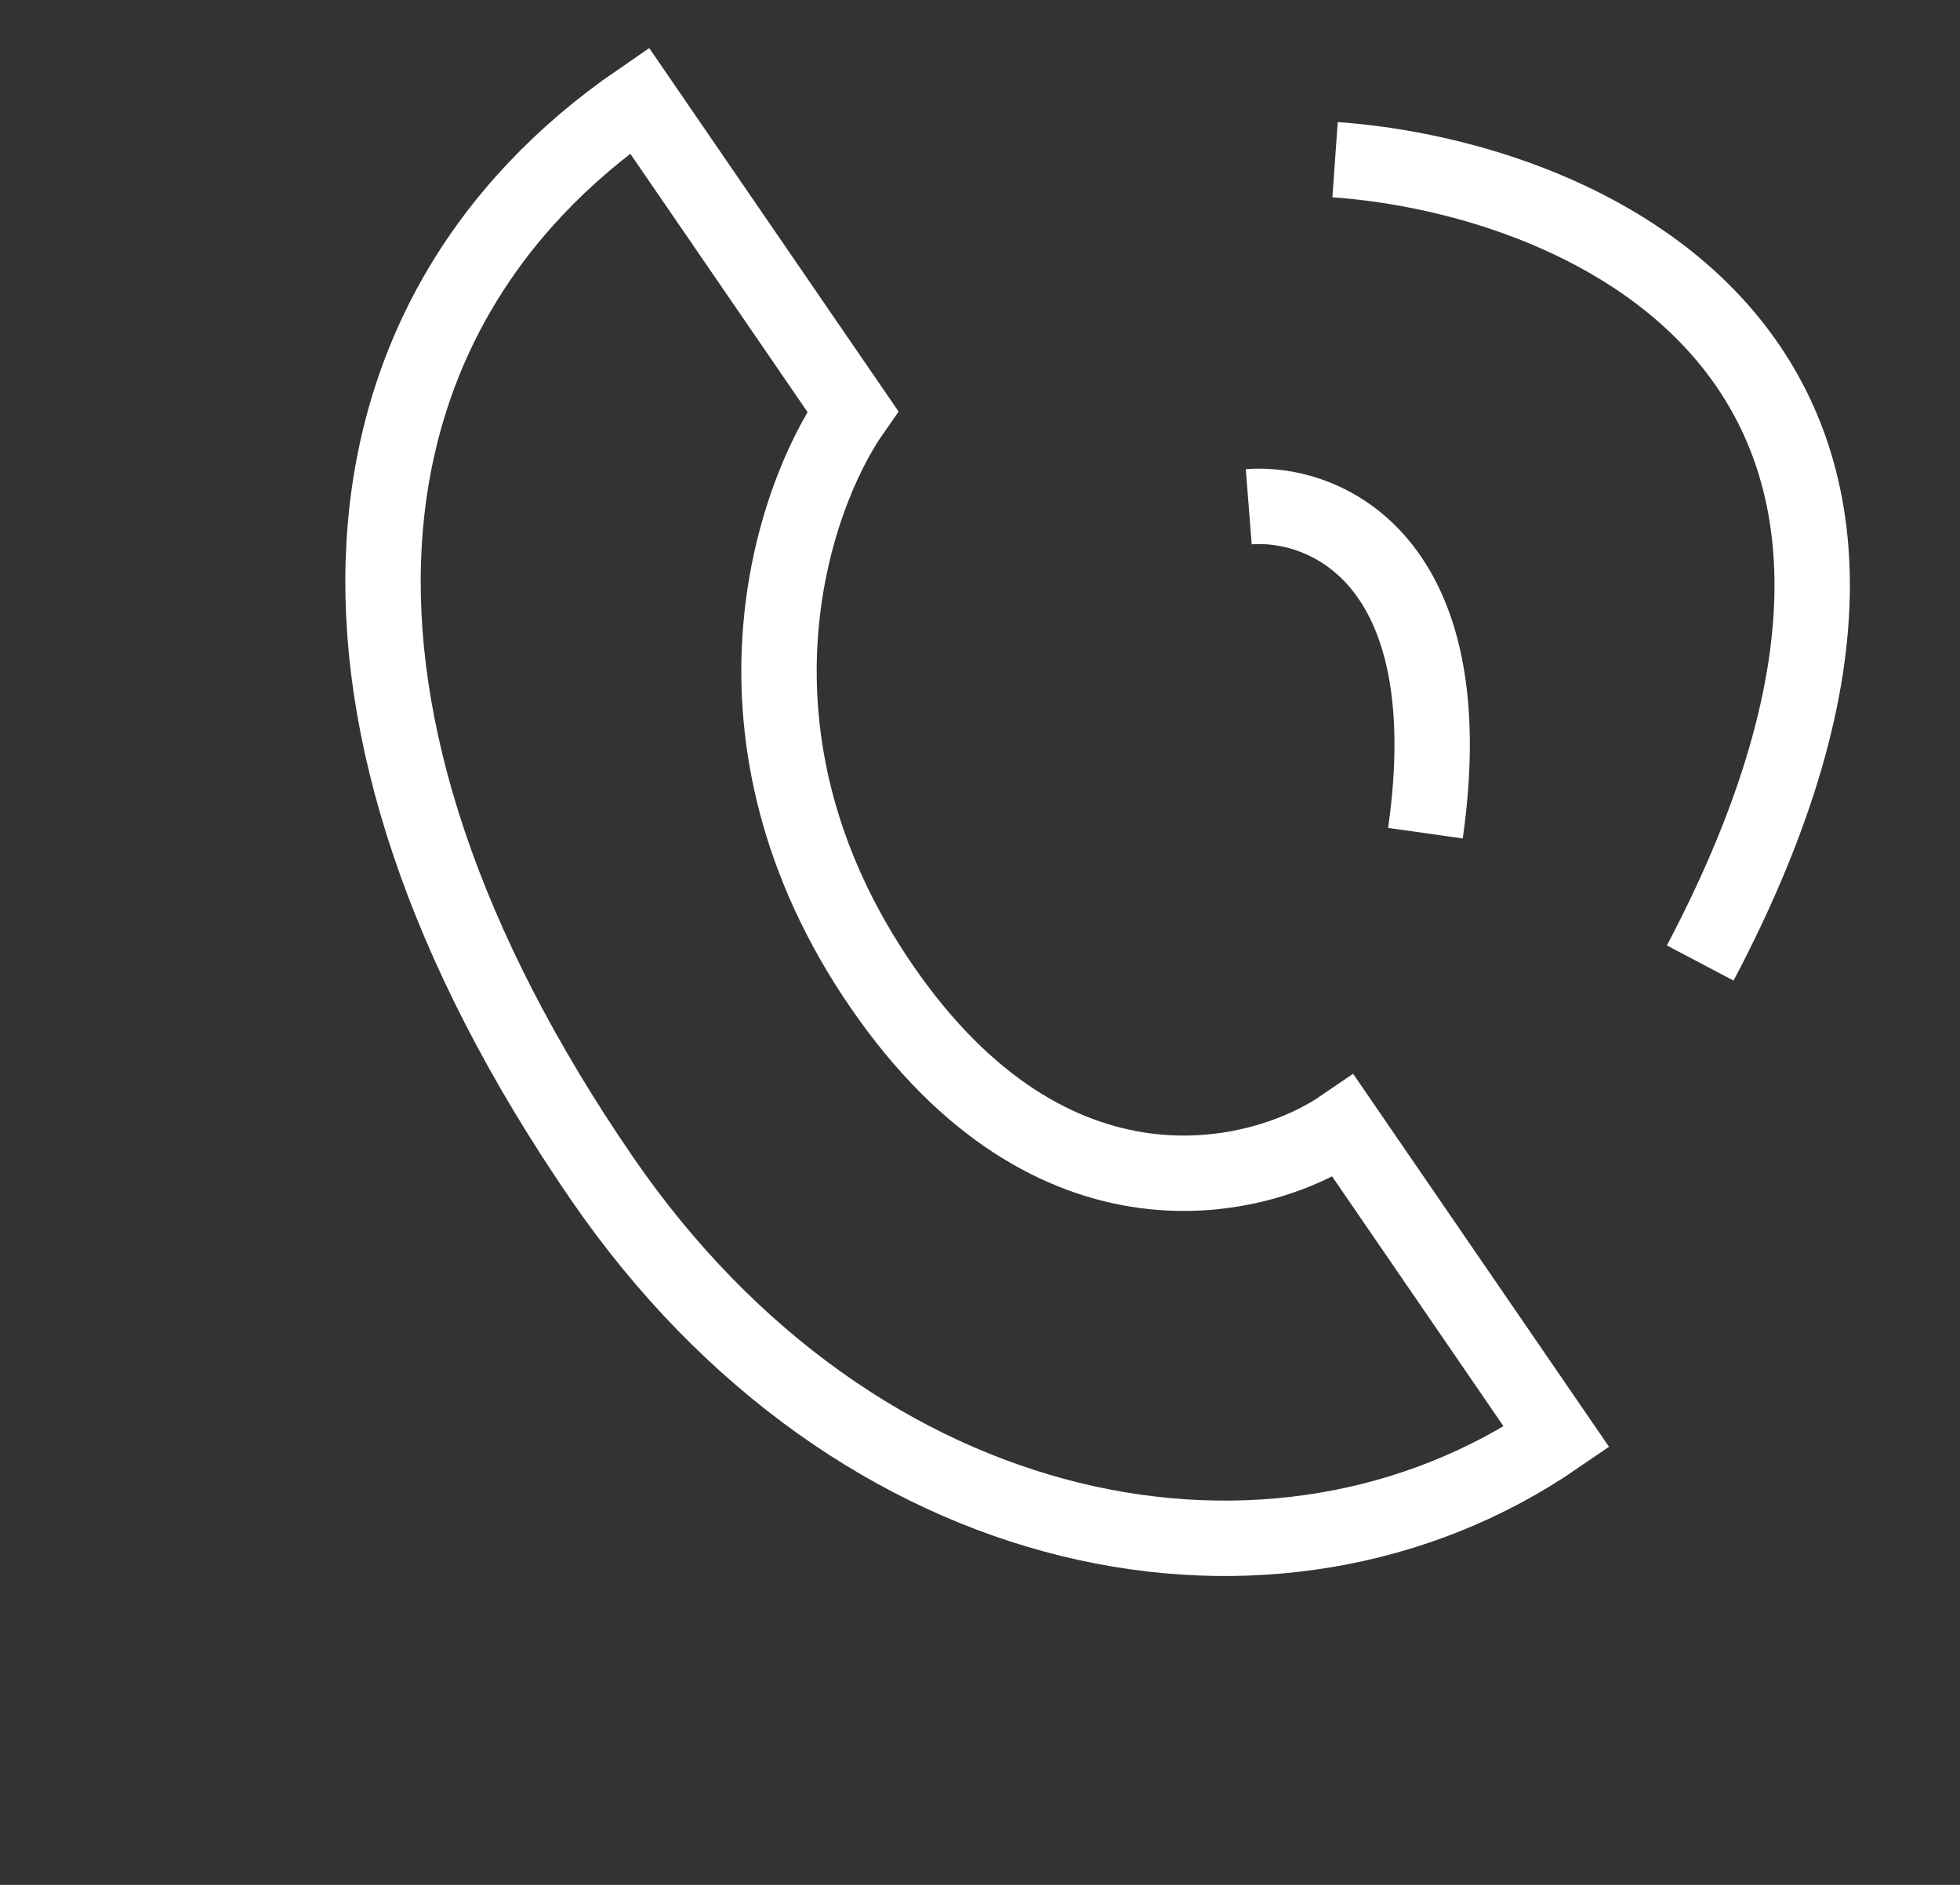 <svg width="26" height="25" viewBox="0 0 26 25" fill="none" xmlns="http://www.w3.org/2000/svg">
<rect x="0" y="0" width="26" height="25" fill="#333333" stroke="none"/>
<path d="M11.312 5.456L8.483 1.333C4.36 4.163 3.738 9.441 7.982 15.625C11.378 20.572 16.939 21.606 20.649 19.06L17.82 14.937C16.721 15.692 13.956 16.377 11.693 13.079C9.429 9.781 10.496 6.623 11.312 5.456Z" stroke="white"/>
    <path d="M16.565 6.721C17.562 6.643 19.427 7.4 18.909 11.051M17.71 2.118C21.072 2.357 26.748 4.822 22.554 12.773" stroke="white"></path>
</svg>
